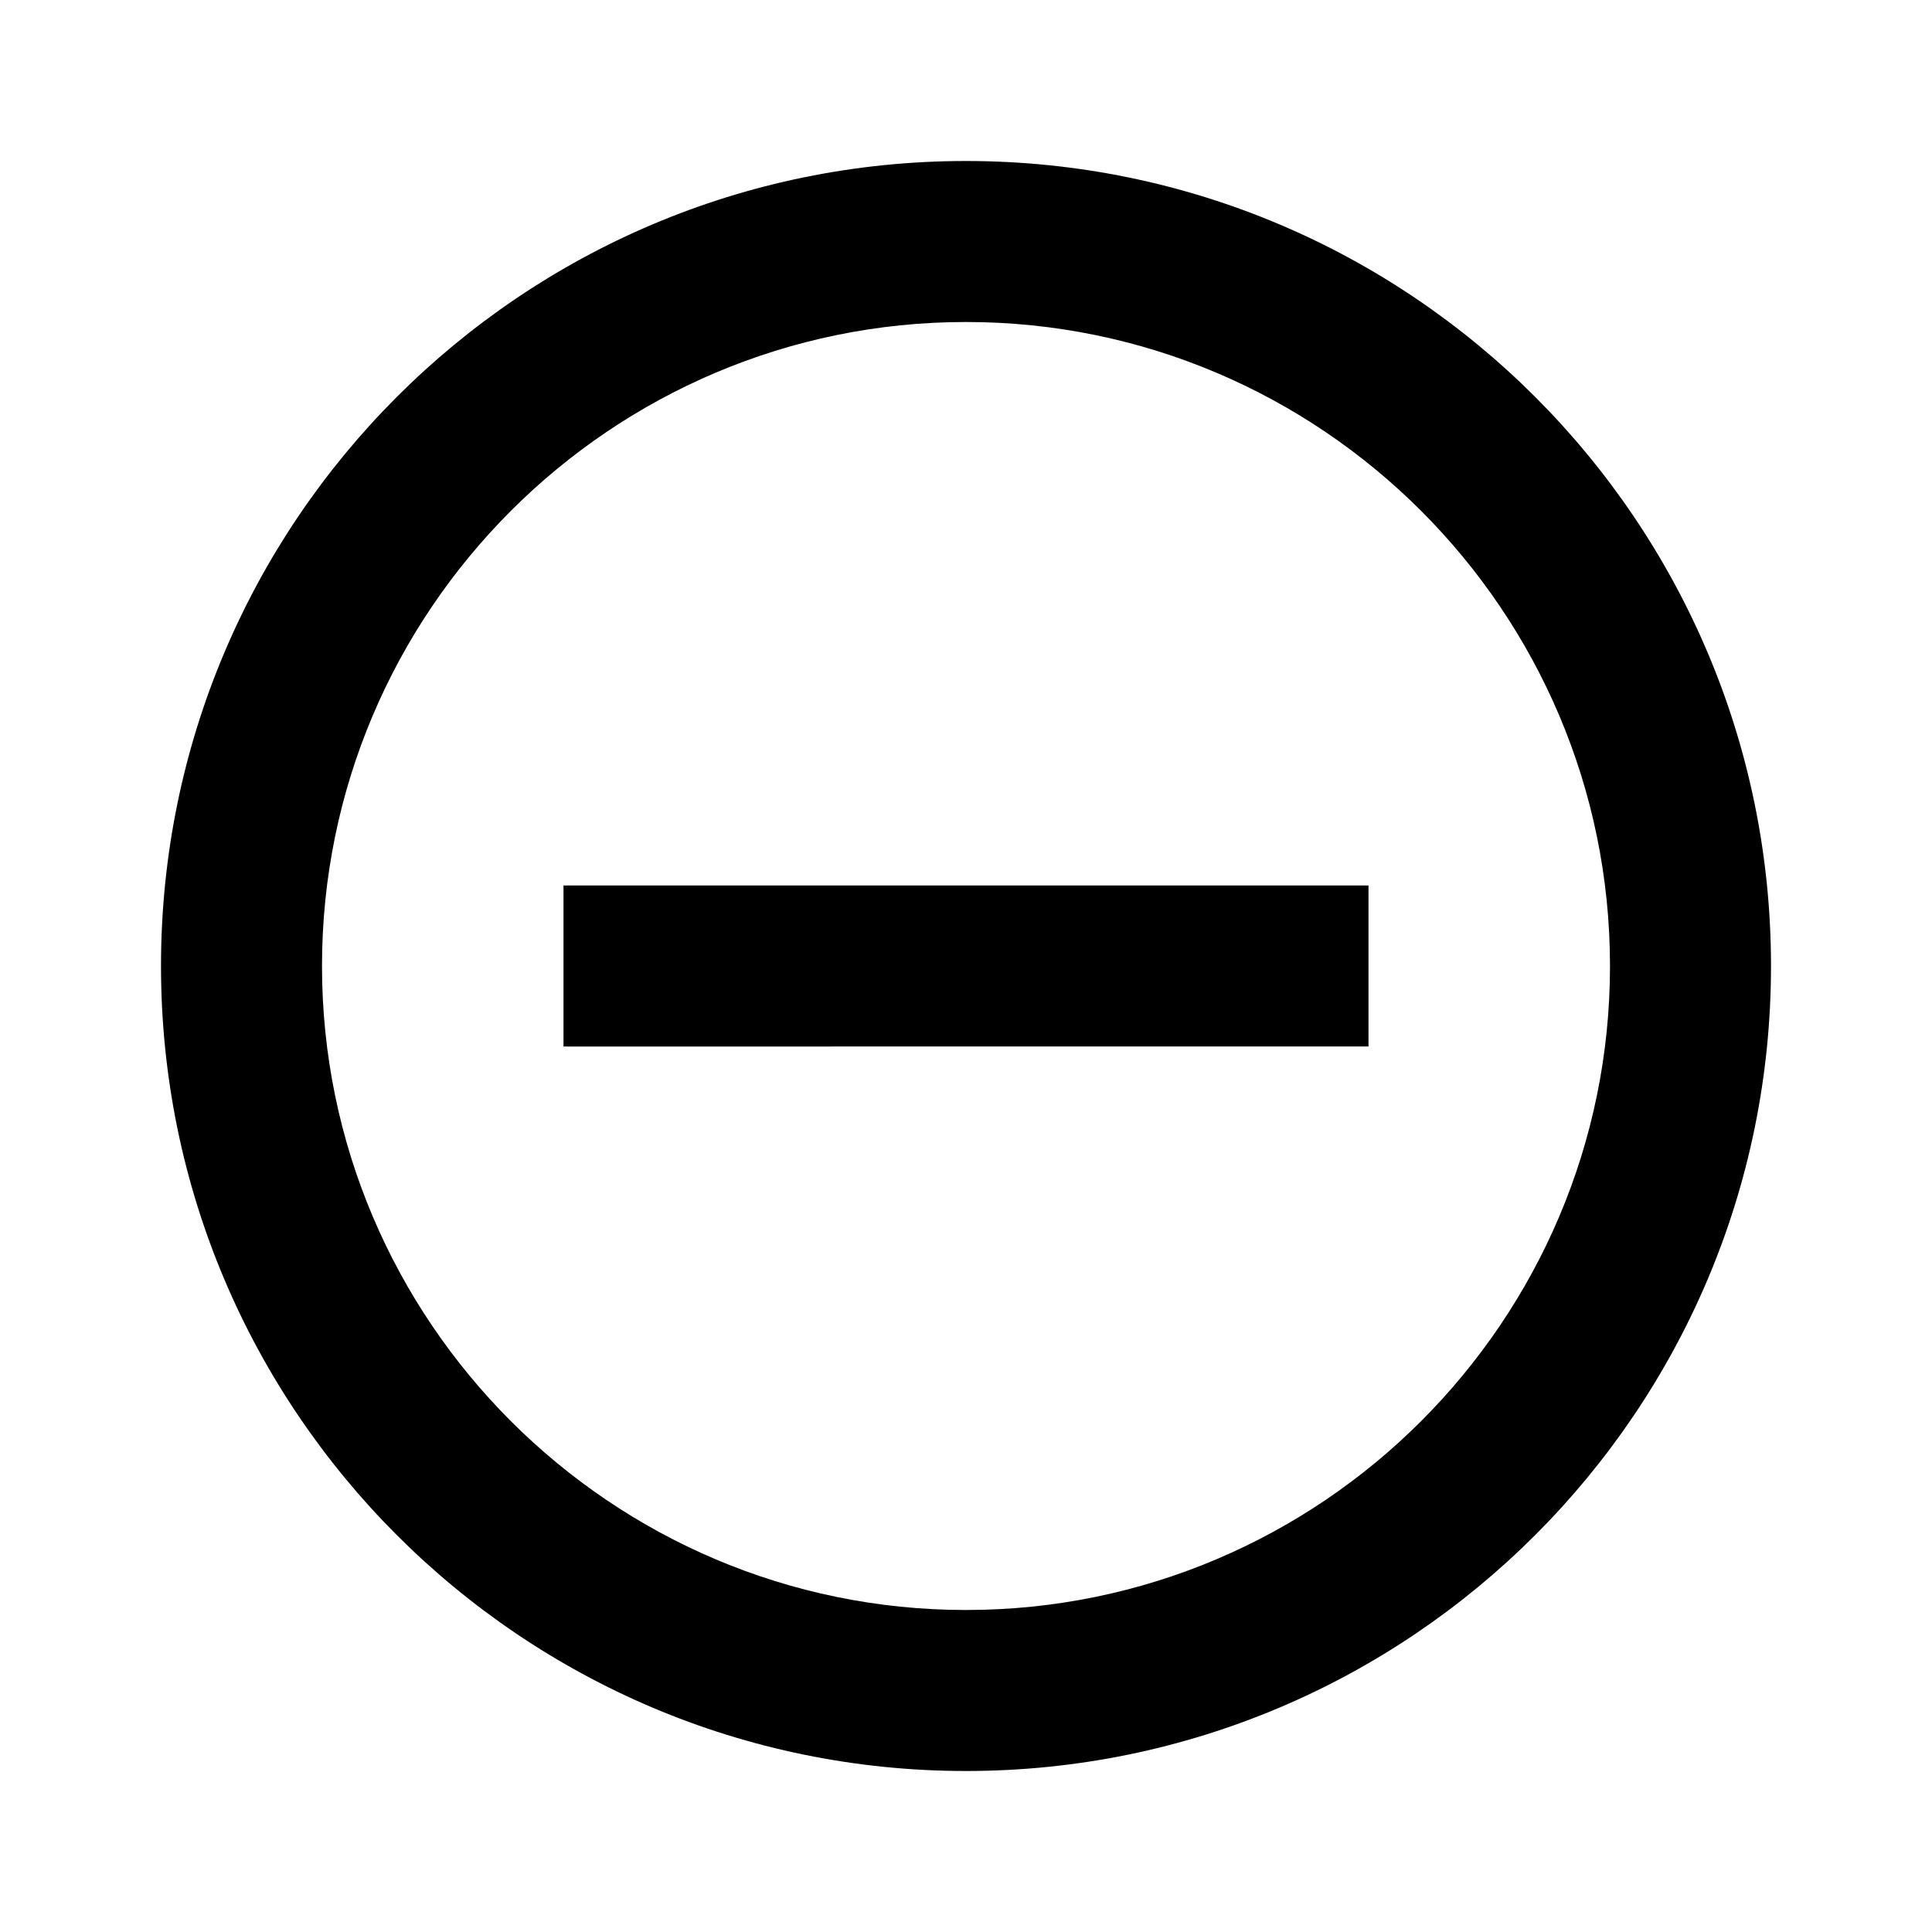 <svg className="w-16 h-16 text-white" viewBox="0 0 24 24" fill="none" xmlns="http://www.w3.org/2000/svg">
                  <path d="M12 2C6.48 2 2 6.48 2 12s4.48 10 10 10 10-4.48 10-10S17.52 2 12 2zm0 18c-4.41 0-8-3.59-8-8s3.59-8 8-8 8 3.59 8 8-3.59 8-8 8zm-5-9h10v2H7z" fill="currentColor"/>
                </svg>